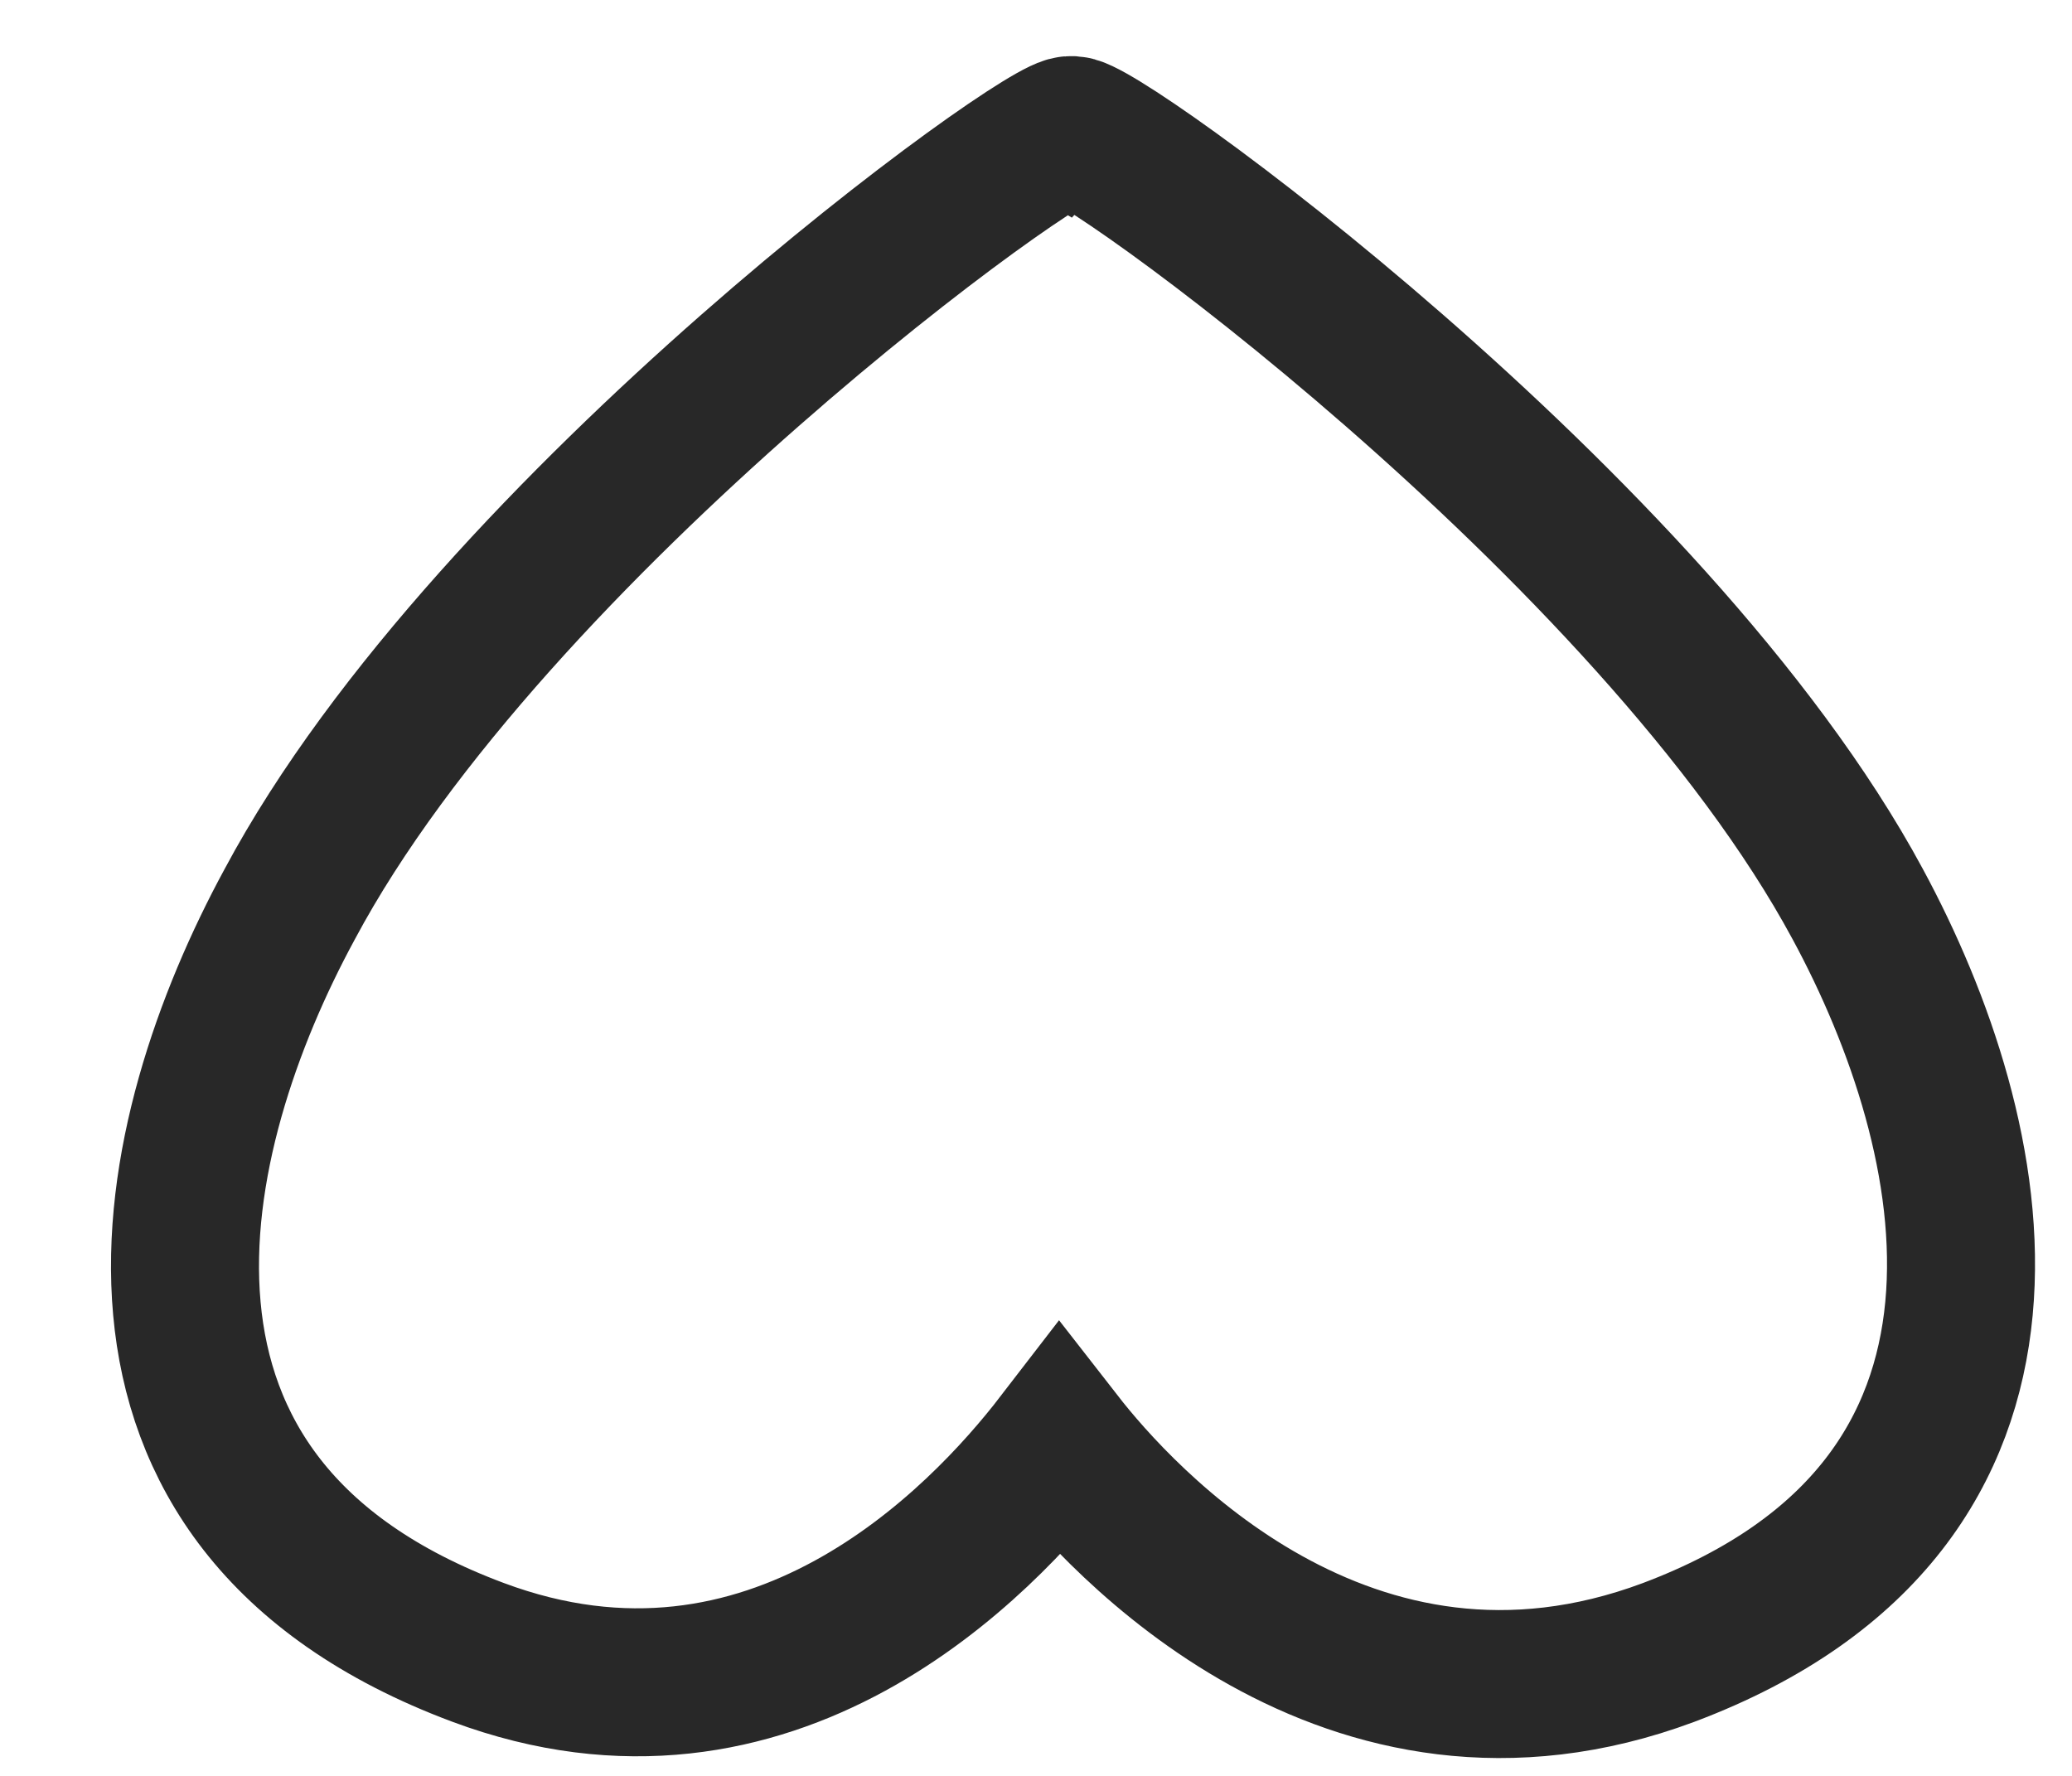 <svg width="14" height="12" viewBox="0 0 14 12" fill="none" xmlns="http://www.w3.org/2000/svg">
<path d="M3.229 11.165C5.215 11.907 6.63 10.424 7.158 9.738C7.563 10.258 9.105 11.976 11.274 11.166C13.961 10.155 13.394 7.665 12.552 6.109C11.168 3.54 7.359 0.805 7.239 0.881C7.116 0.805 3.328 3.543 1.958 6.109C1.113 7.665 0.525 10.155 3.229 11.165Z" stroke="#282828" stroke-miterlimit="10"/>
</svg>
